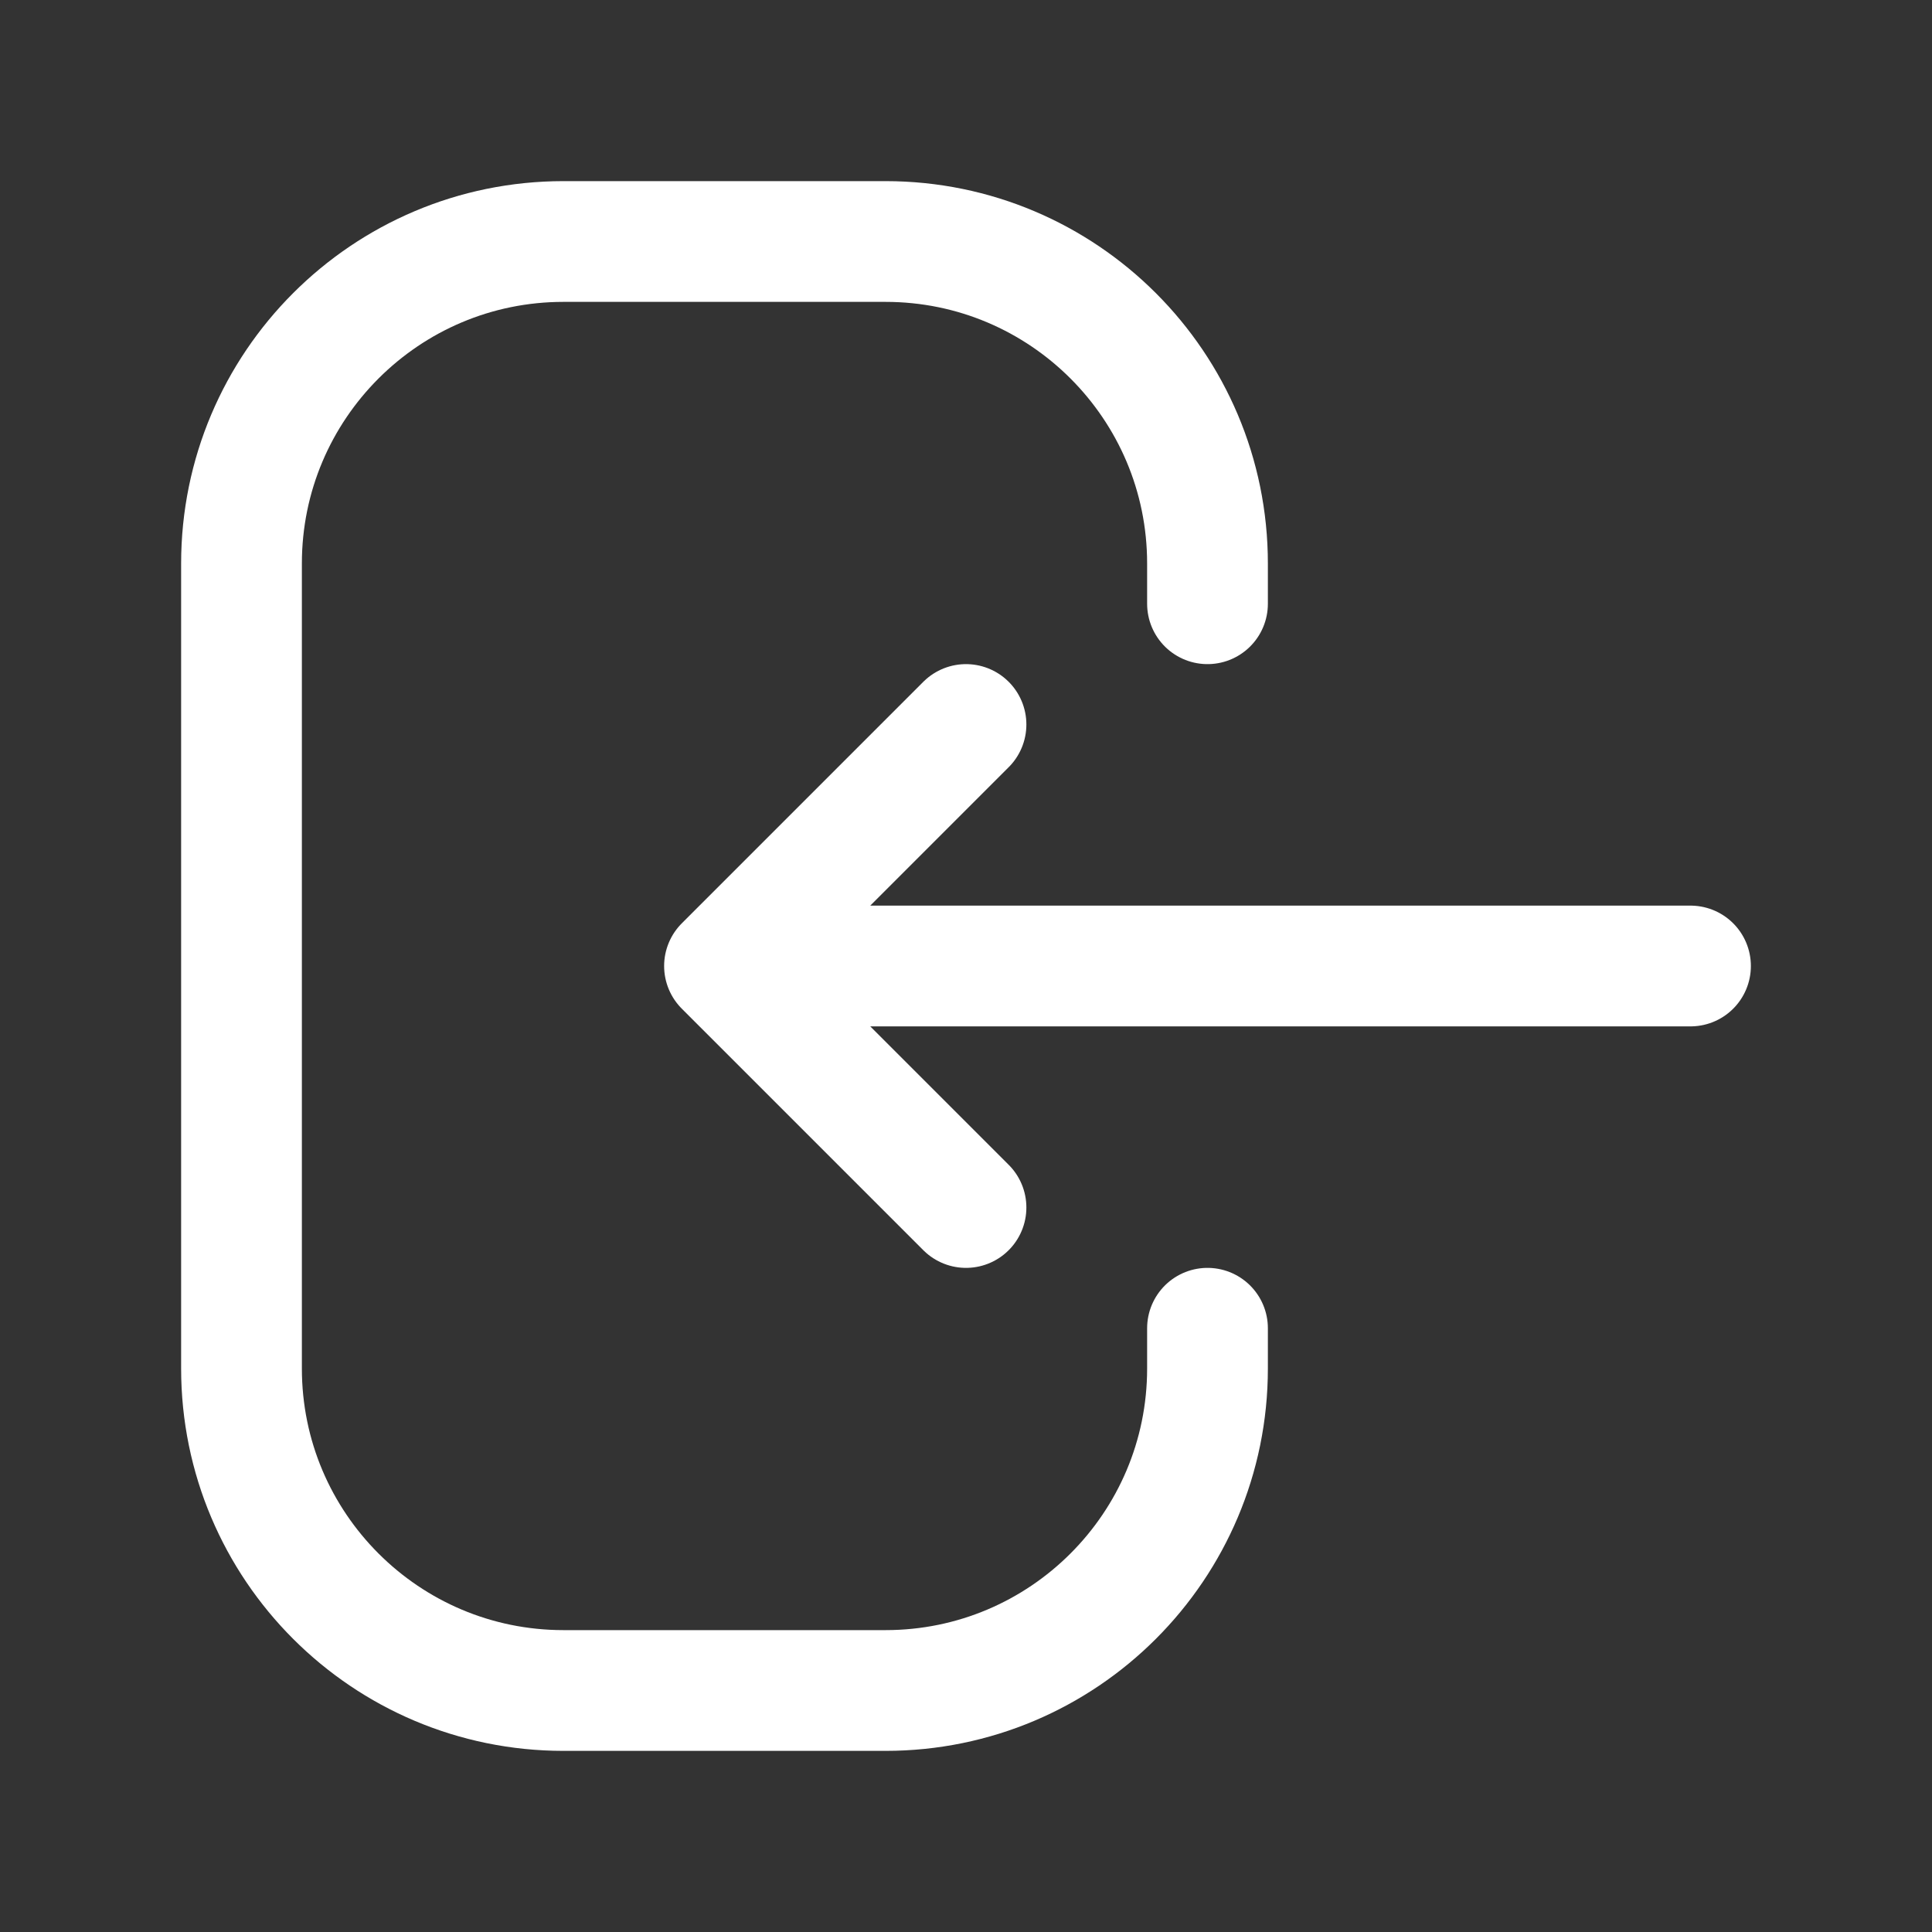 <svg
    width="24"
    height="24"
    viewBox="0 0 24 24"
    fill="none"
    xmlns="http://www.w3.org/2000/svg"
>
    <rect x="0" y="0" width="24" height="24" fill="#333333" stroke="none"/>
    <path
        d="M12 9L9 12M9 12L12 15M9 12H21"
        stroke="white"
        stroke-width="1.5"
        stroke-linecap="round"
        stroke-linejoin="round"
    />
    <path
        d="M15 7.5V7C15 4.791 13.209 3 11 3H7C4.791 3 3 4.791 3 7V17C3 19.209 4.791 21 7 21H11C13.209 21 15 19.209 15 17V16.5"
        stroke="white"
        stroke-width="1.5"
        stroke-linecap="round"
        stroke-linejoin="round"
    />
</svg>